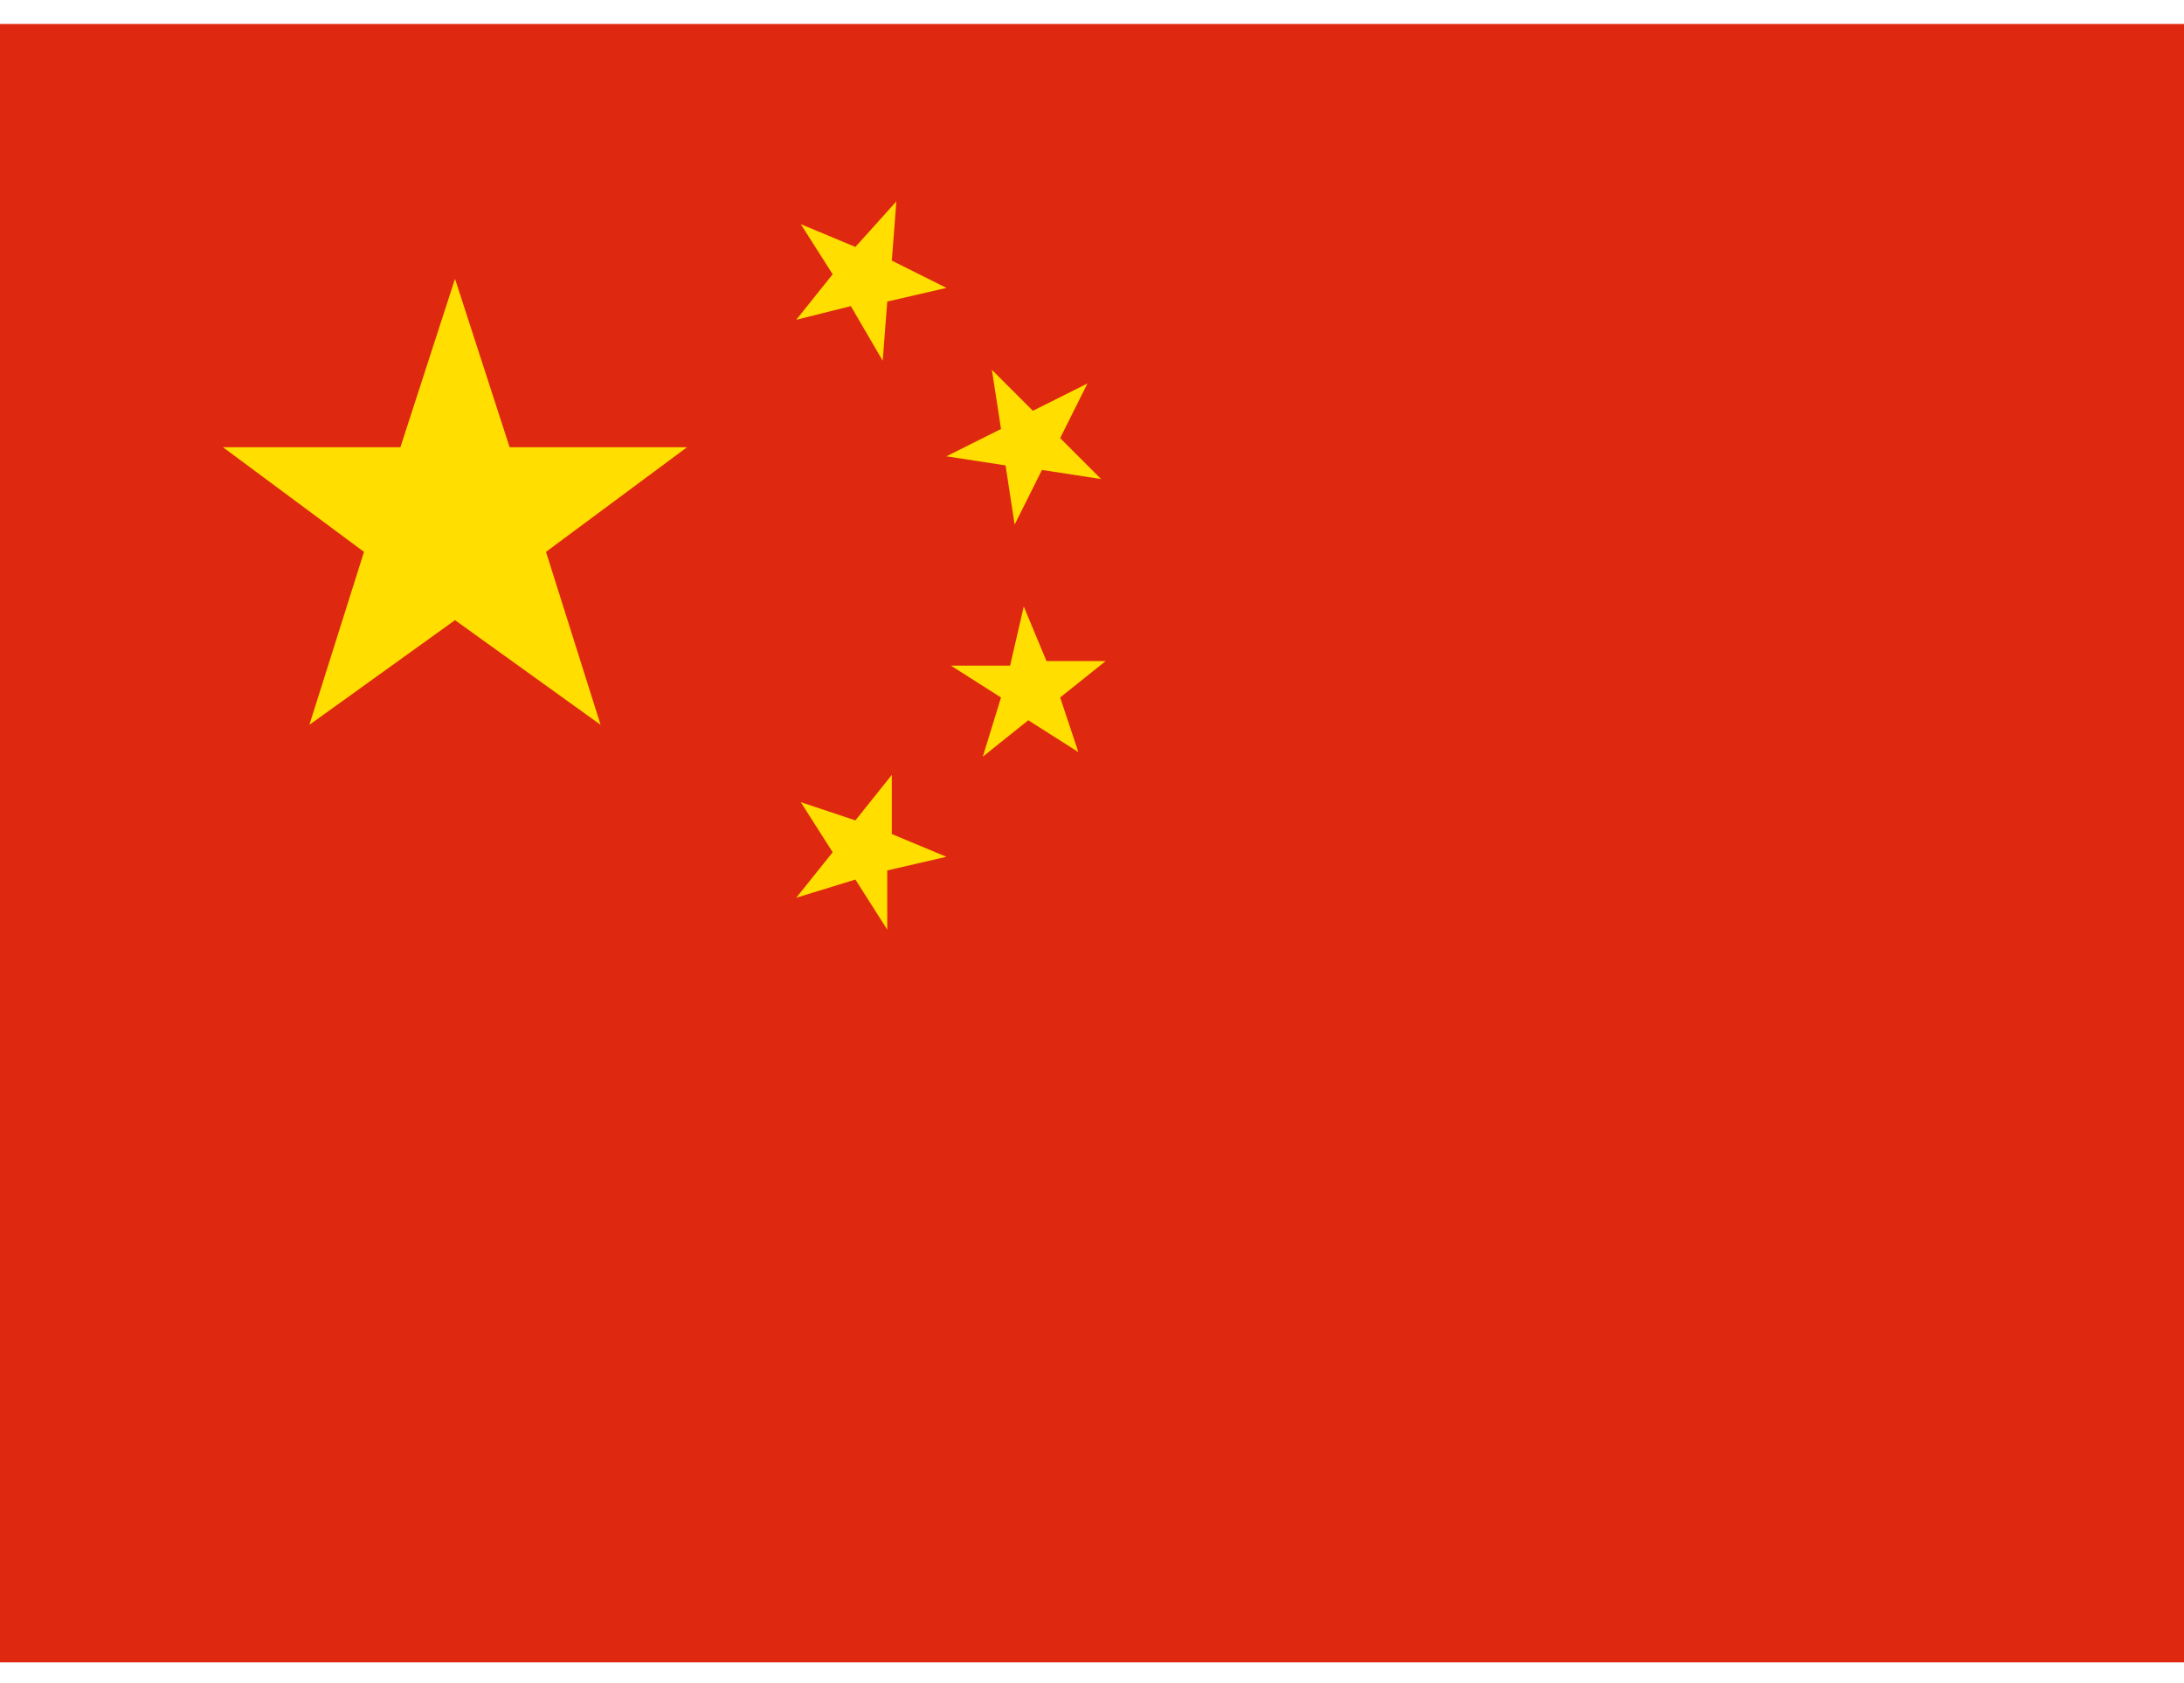 <svg width="74" height="57" viewBox="0 0 74 57" fill="none" xmlns="http://www.w3.org/2000/svg">
<g id="zh.svg" clip-path="url(#clip0_1_1437)">
<path id="Vector" d="M74 0.811H0V56.31H74V0.811Z" fill="#DE2910"/>
<g id="Group">
<path id="Vector_2" d="M17.267 15.149L15.417 9.444L13.567 15.149H7.554L12.333 18.694L10.483 24.553L15.417 21.007L20.35 24.553L18.5 18.694L23.279 15.149H17.267Z" fill="#FFDE00"/>
<path id="Vector_3" d="M28.829 10.369L29.908 12.219L30.063 10.215L32.067 9.752L30.217 8.827L30.371 6.823L28.983 8.365L27.133 7.594L28.213 9.29L26.979 10.832L28.829 10.369Z" fill="#FFDE00"/>
<path id="Vector_4" d="M34.071 15.765L34.379 17.769L35.304 15.919L37.308 16.227L35.921 14.84L36.846 12.99L34.996 13.915L33.608 12.527L33.917 14.531L32.067 15.457L34.071 15.765Z" fill="#FFDE00"/>
<path id="Vector_5" d="M35.921 23.627L37.462 22.394H35.458L34.688 20.544L34.225 22.548H32.221L33.917 23.627L33.3 25.631L34.842 24.398L36.538 25.477L35.921 23.627Z" fill="#FFDE00"/>
<path id="Vector_6" d="M30.217 28.252V26.248L28.983 27.79L27.133 27.173L28.213 28.869L26.979 30.41L28.983 29.794L30.063 31.49V29.485L32.067 29.023L30.217 28.252Z" fill="#FFDE00"/>
</g>
</g>
<defs>
<clipPath id="clip0_1_1437">
<rect width="74" height="55.5" fill="white" transform="translate(0 0.811)"/>
</clipPath>
</defs>
</svg>
